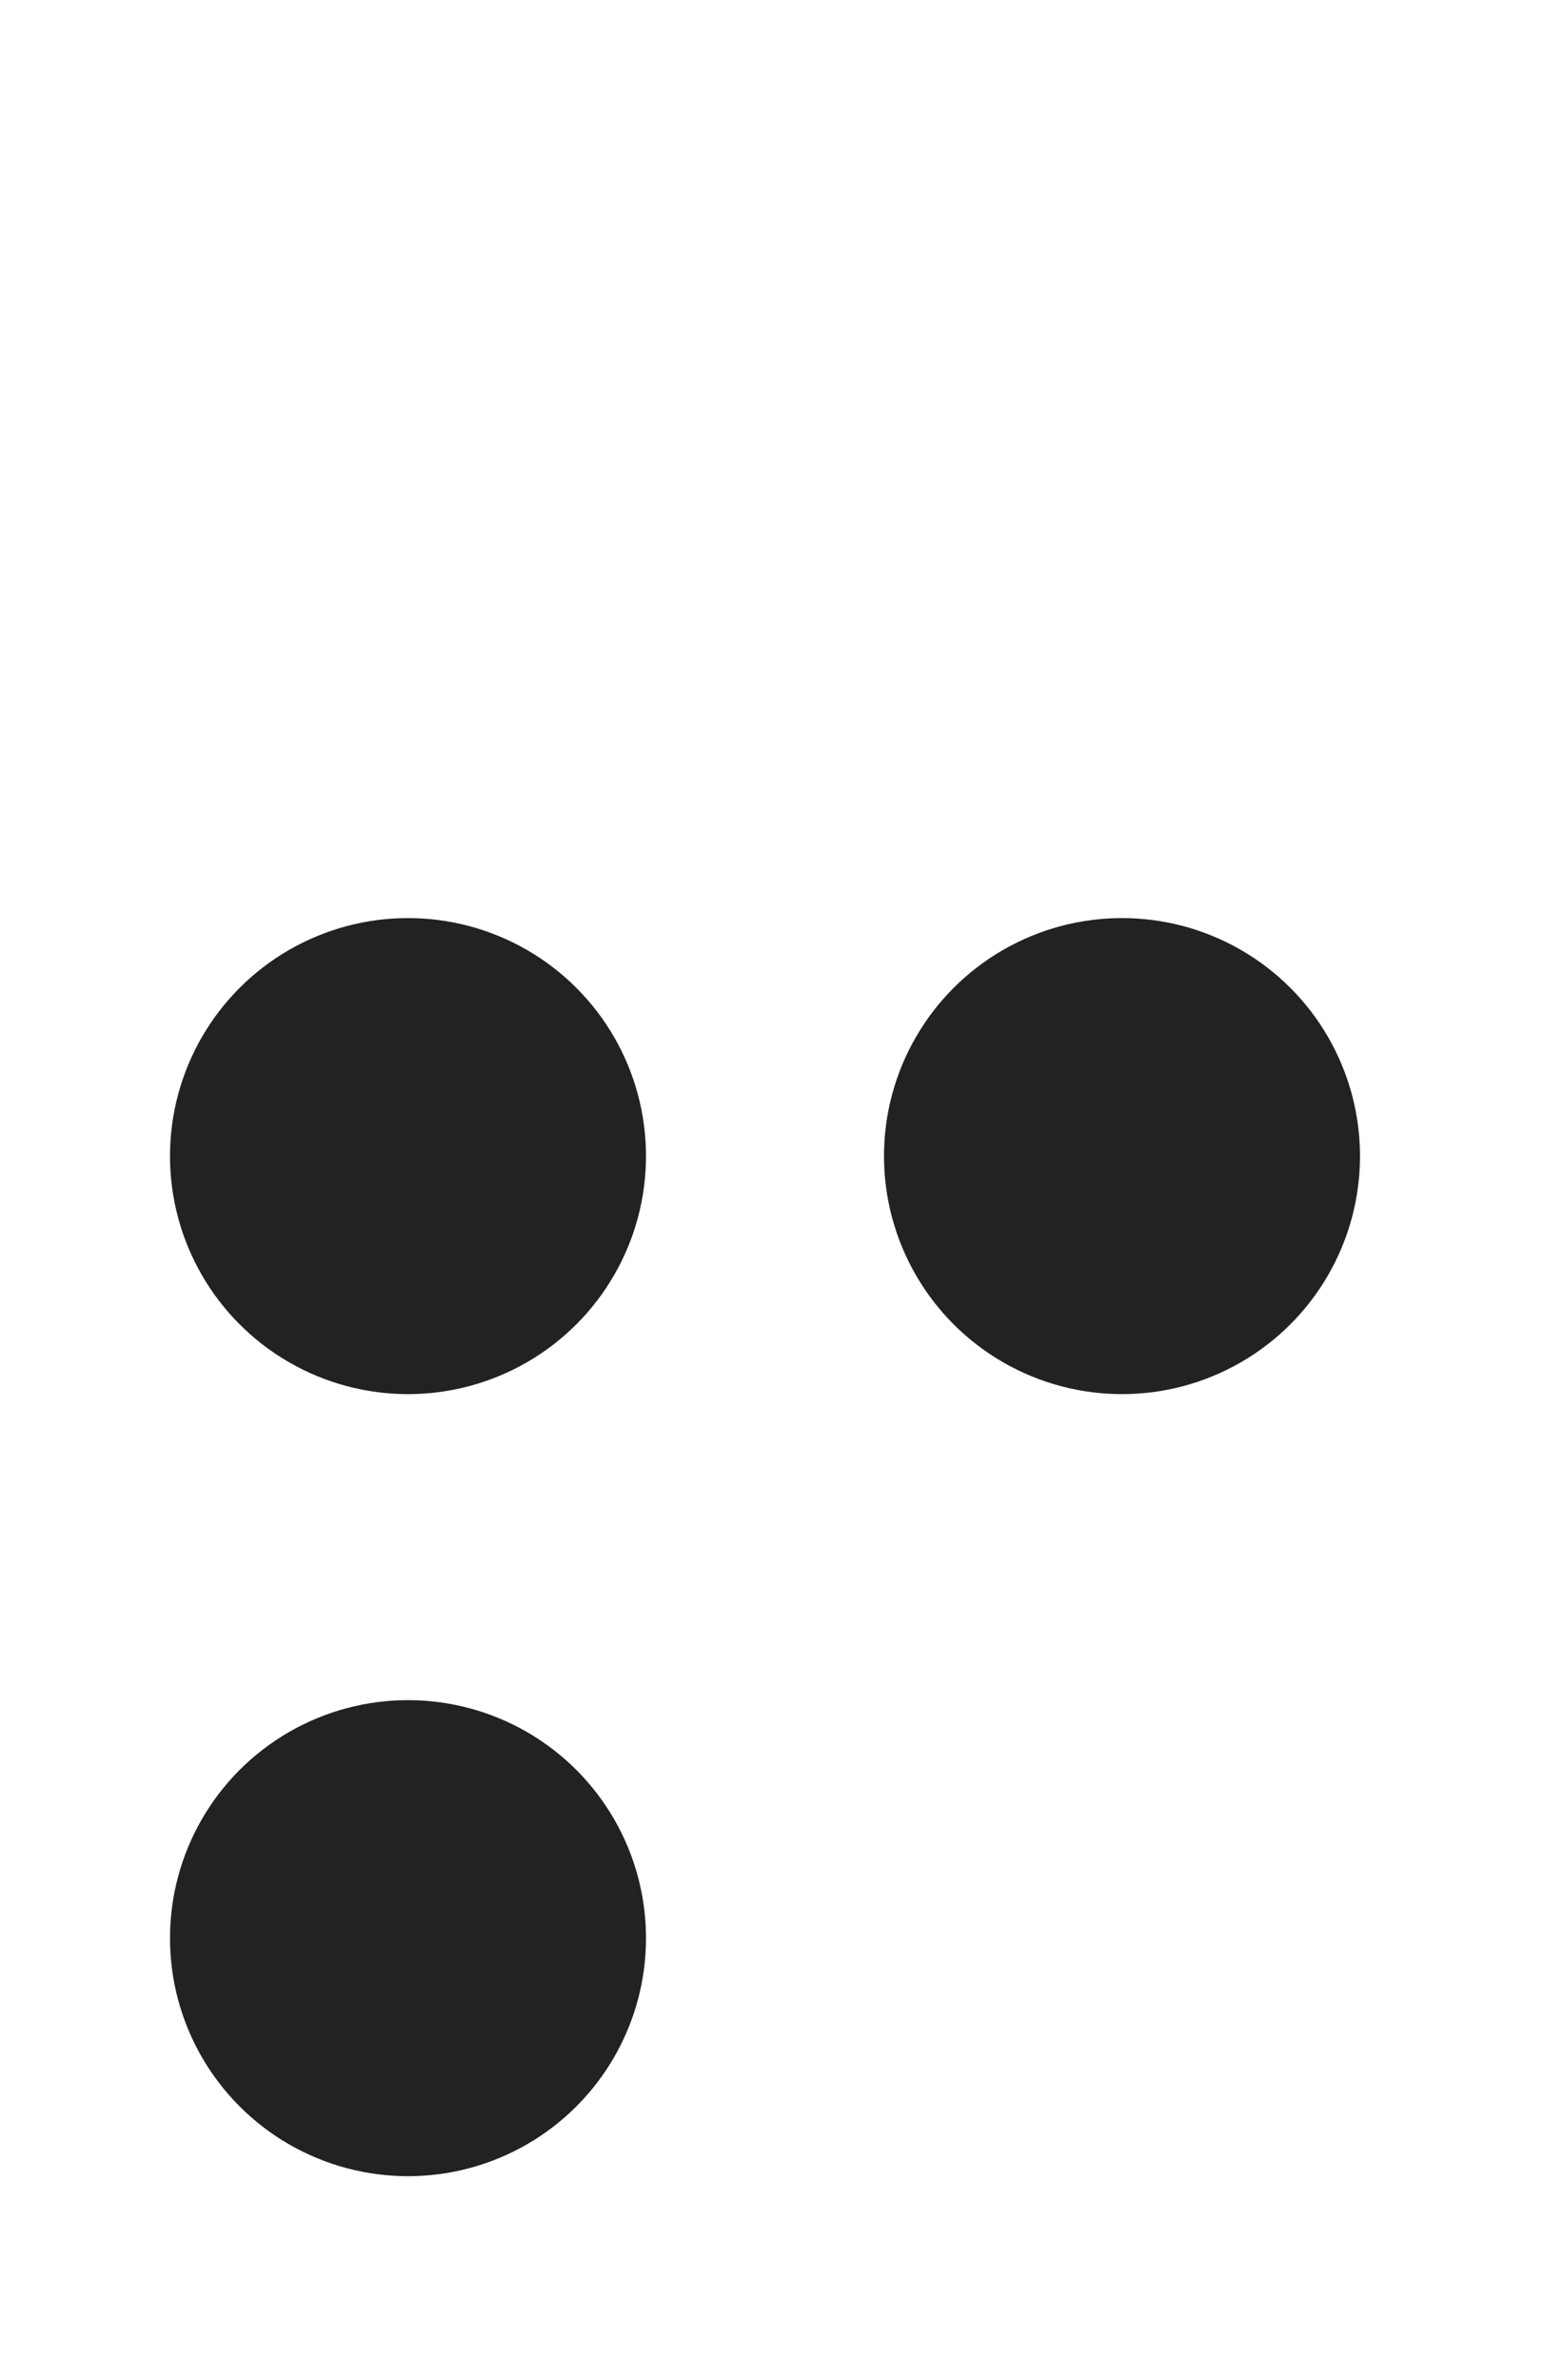<?xml version="1.0" encoding="UTF-8"?>
<svg width="46px" height="70px" viewBox="0 0 46 70" version="1.1" xmlns="http://www.w3.org/2000/svg" xmlns:xlink="http://www.w3.org/1999/xlink">
    <title>con_ff</title>
    <g id="con_ff" stroke="none" stroke-width="1" fill="none" fill-rule="evenodd">
<!-- 		<circle id="O" fill="#222" cx="12" cy="11" r="7"></circle> 
 -->		<circle id="O" fill="#222" cx="12" cy="34" r="7"></circle>
		<circle id="O" fill="#222" cx="12" cy="57" r="7"></circle> 
<!-- 		<circle id="O" fill="#222" cx="33" cy="11" r="7"></circle> 
 -->		<circle id="O" fill="#222" cx="33" cy="34" r="7"></circle> 
<!-- 		<circle id="O" fill="#222" cx="33" cy="57" r="7"></circle> 
 -->    </g>
</svg>